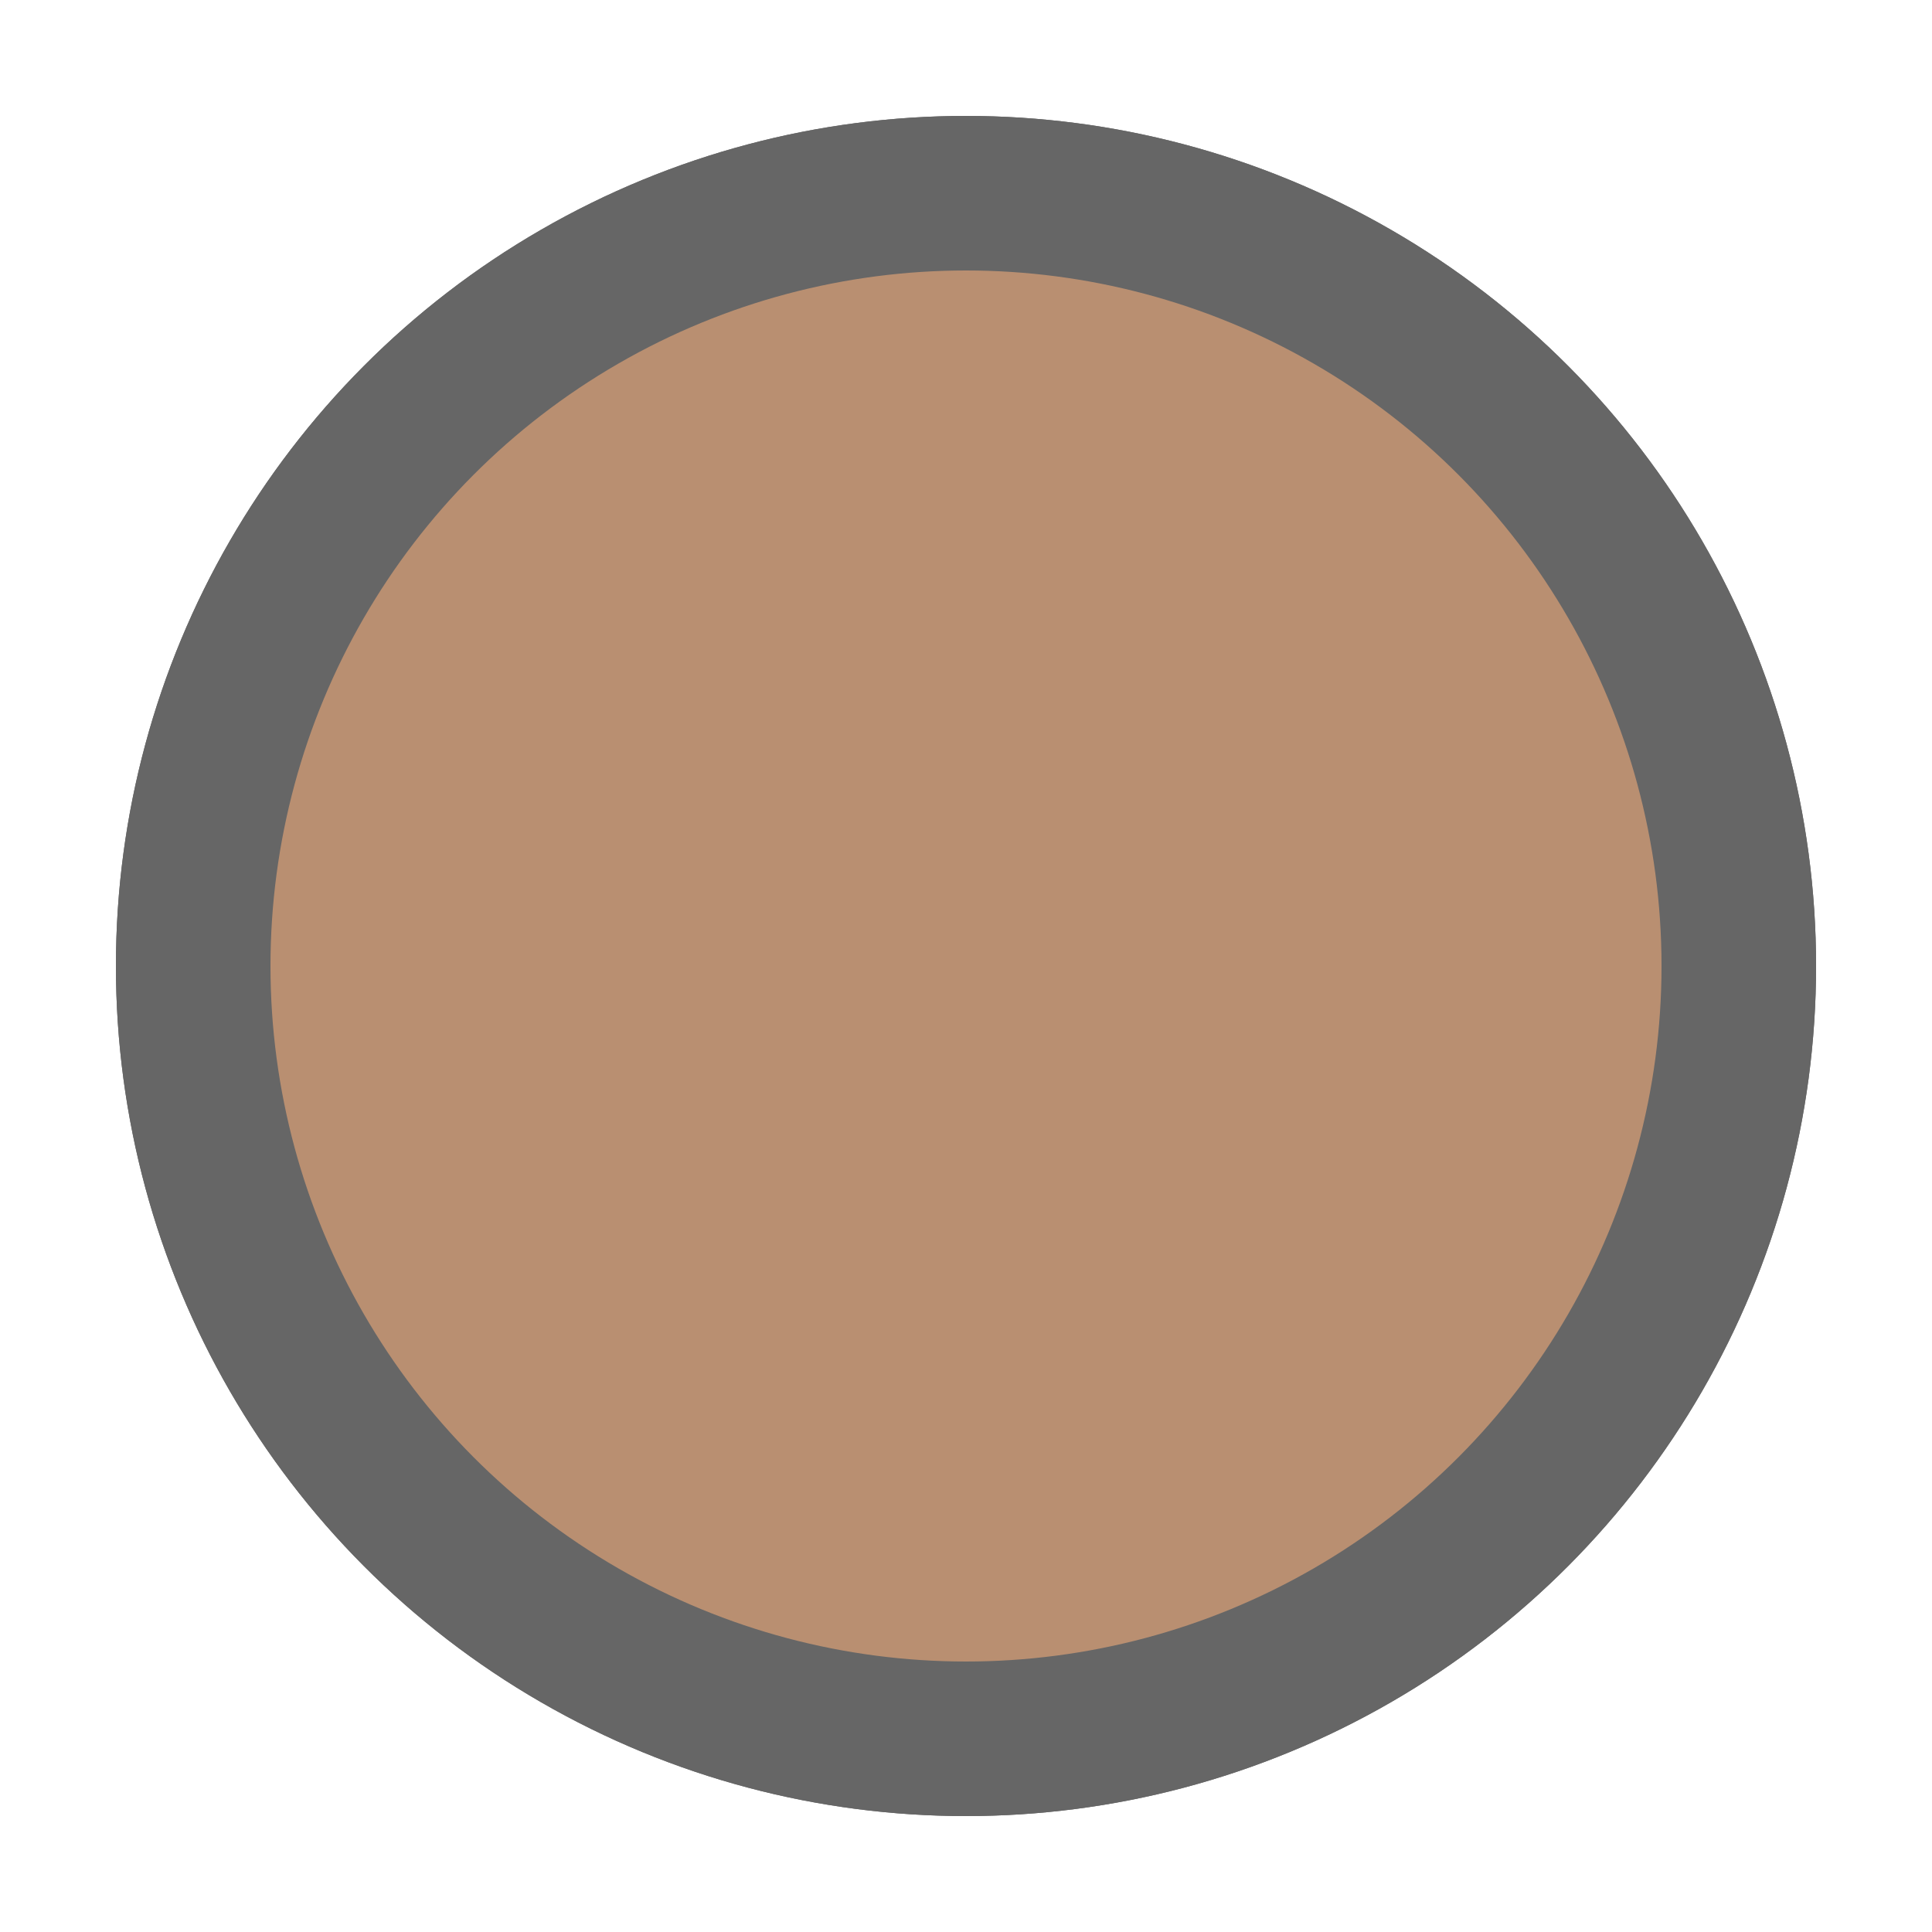 <svg xmlns="http://www.w3.org/2000/svg" xmlns:xlink="http://www.w3.org/1999/xlink" viewBox="0 0 50 50">
  <defs>
    <circle id="circle" cx="50%" cy="50%" r="40%" stroke="black" stroke-width="4"/>
    <mask id="left">
      <rect id="full" x="0" y="0" width="100%" height="100%" fill="white"/>
      <rect id="half" x="0" y="0" width="50%" height="100%" fill="black" transform="rotate(300 25 25)"/>
    </mask>
  </defs>
  <g opacity="0.6">
    <use xlink:href="#circle" fill="darkgreen"/>
    <use xlink:href="#circle" fill="saddlebrown" mask="url(#left)"/>
  </g>
</svg>
